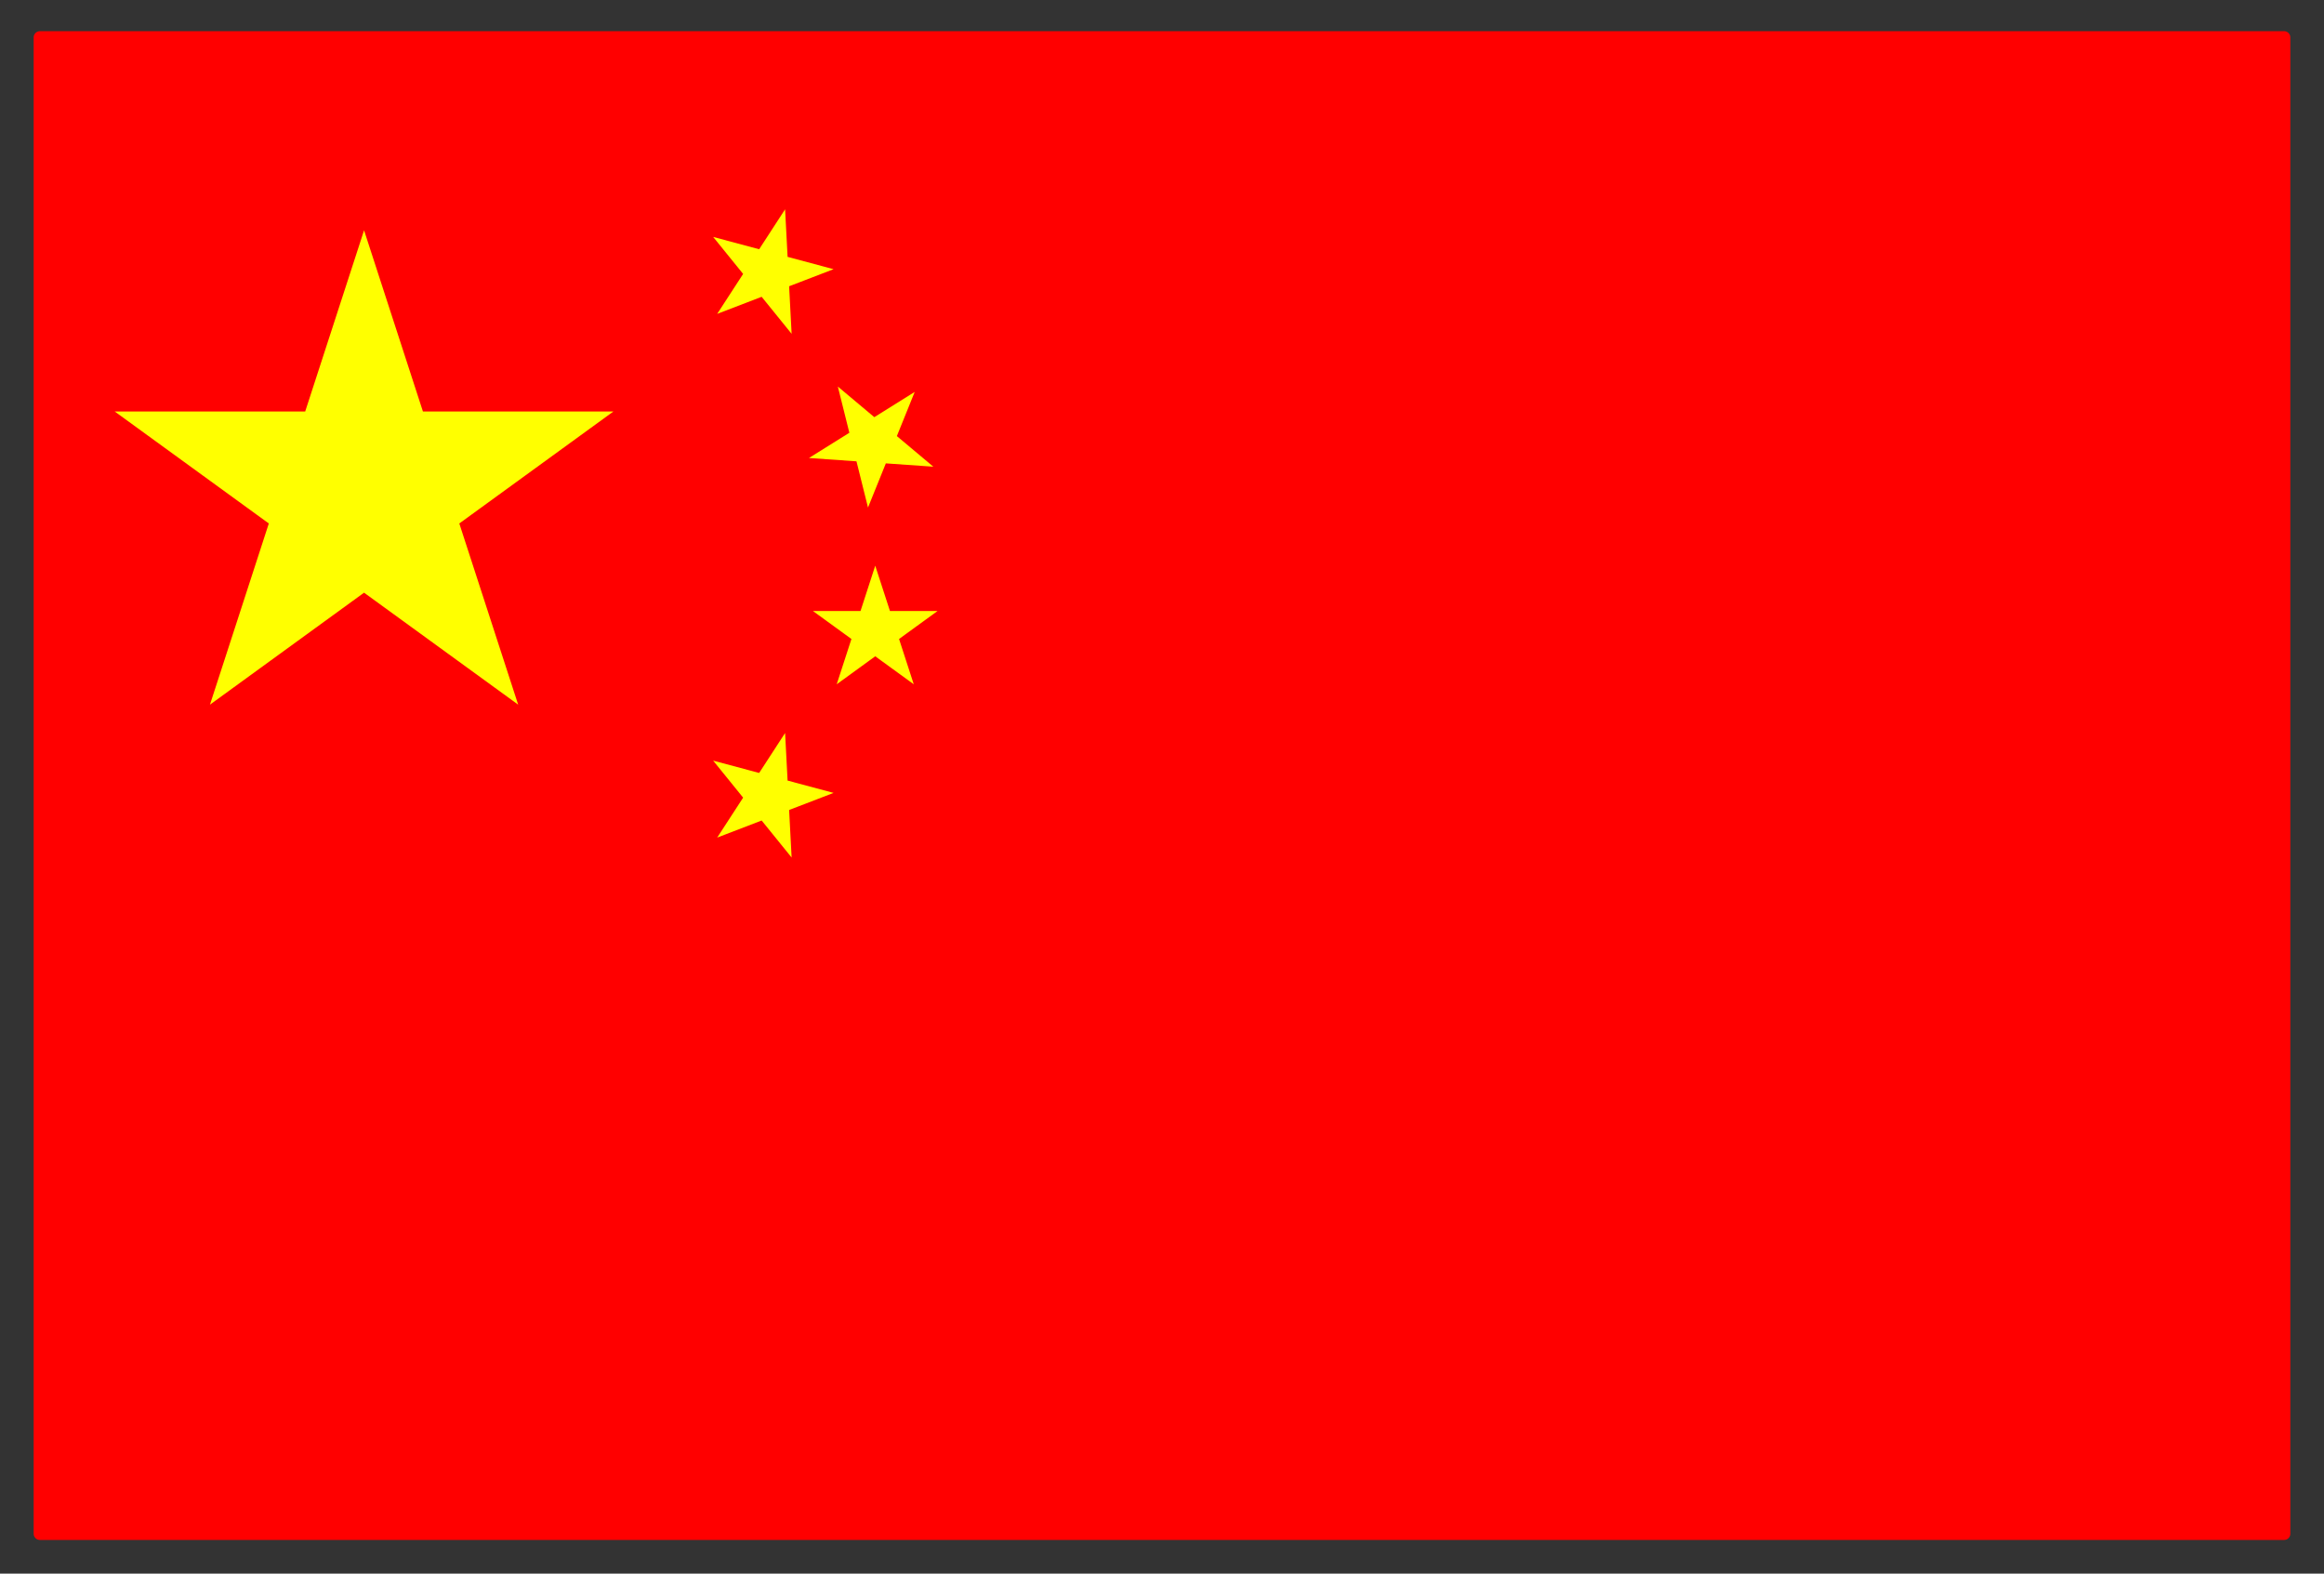 <ns0:svg xmlns:ns0="http://www.w3.org/2000/svg" height="631.000" viewBox="-466.000 -315.000 932.000 631.000" width="932.000"><ns0:rect x="-466.000" y="-315.000" width="932.000" height="631.000" fill="#333333" stroke="none"/><ns0:line fill="none" stroke="none" stroke-linecap="round" stroke-width="2.0" x1="0.0" x2="0.0" y1="0.0" y2="0.0" /><ns0:polygon fill="none" fill-rule="nonezero" points="0.0,0.0 0.0,0.0 0.0,0.0" stroke-linejoin="round" /><ns0:polygon fill="#f00" fill-rule="nonezero" points="0.0,-0.0 -450.0,300.0 -450.0,-300.0 450.0,-300.0 450.0,300.0 -450.0,300.0" stroke-linejoin="round" /><ns0:polyline fill="none" points="-450.0,300.0 -450.0,-300.0 450.0,-300.0 450.0,300.0 -450.0,300.0" stroke="#f00" stroke-linecap="round" stroke-linejoin="round" stroke-width="5.0" /><ns0:polygon fill="#ff0" fill-rule="nonezero" points="-420.0,-150.0 -220.0,-150.0 -381.803,-32.443 -320.0,-222.654 -258.197,-32.443 -420.0,-150.0" stroke-linejoin="round" /><ns0:polygon fill="#ff0" fill-rule="nonezero" points="-180.0,-220.0 -131.704,-207.059 -178.383,-189.141 -151.151,-231.074 -148.534,-181.143 -180.0,-220.0" stroke-linejoin="round" /><ns0:polygon fill="#ff0" fill-rule="nonezero" points="-130.0,-160.0 -91.698,-127.861 -141.576,-131.348 -99.174,-157.844 -117.904,-111.485 -130.0,-160.0" stroke-linejoin="round" /><ns0:polygon fill="#ff0" fill-rule="nonezero" points="-140.0,-70.0 -90.0,-70.0 -130.451,-40.611 -115.0,-88.164 -99.549,-40.611 -140.0,-70.0" stroke-linejoin="round" /><ns0:polygon fill="#ff0" fill-rule="nonezero" points="-180.0,-10.0 -131.704,2.941 -178.383,20.859 -151.151,-21.074 -148.534,28.857 -180.0,-10.0" stroke-linejoin="round" /><ns0:line fill="none" stroke="none" stroke-linecap="round" stroke-width="2.0" x1="0.0" x2="0.0" y1="0.0" y2="0.0" /></ns0:svg>